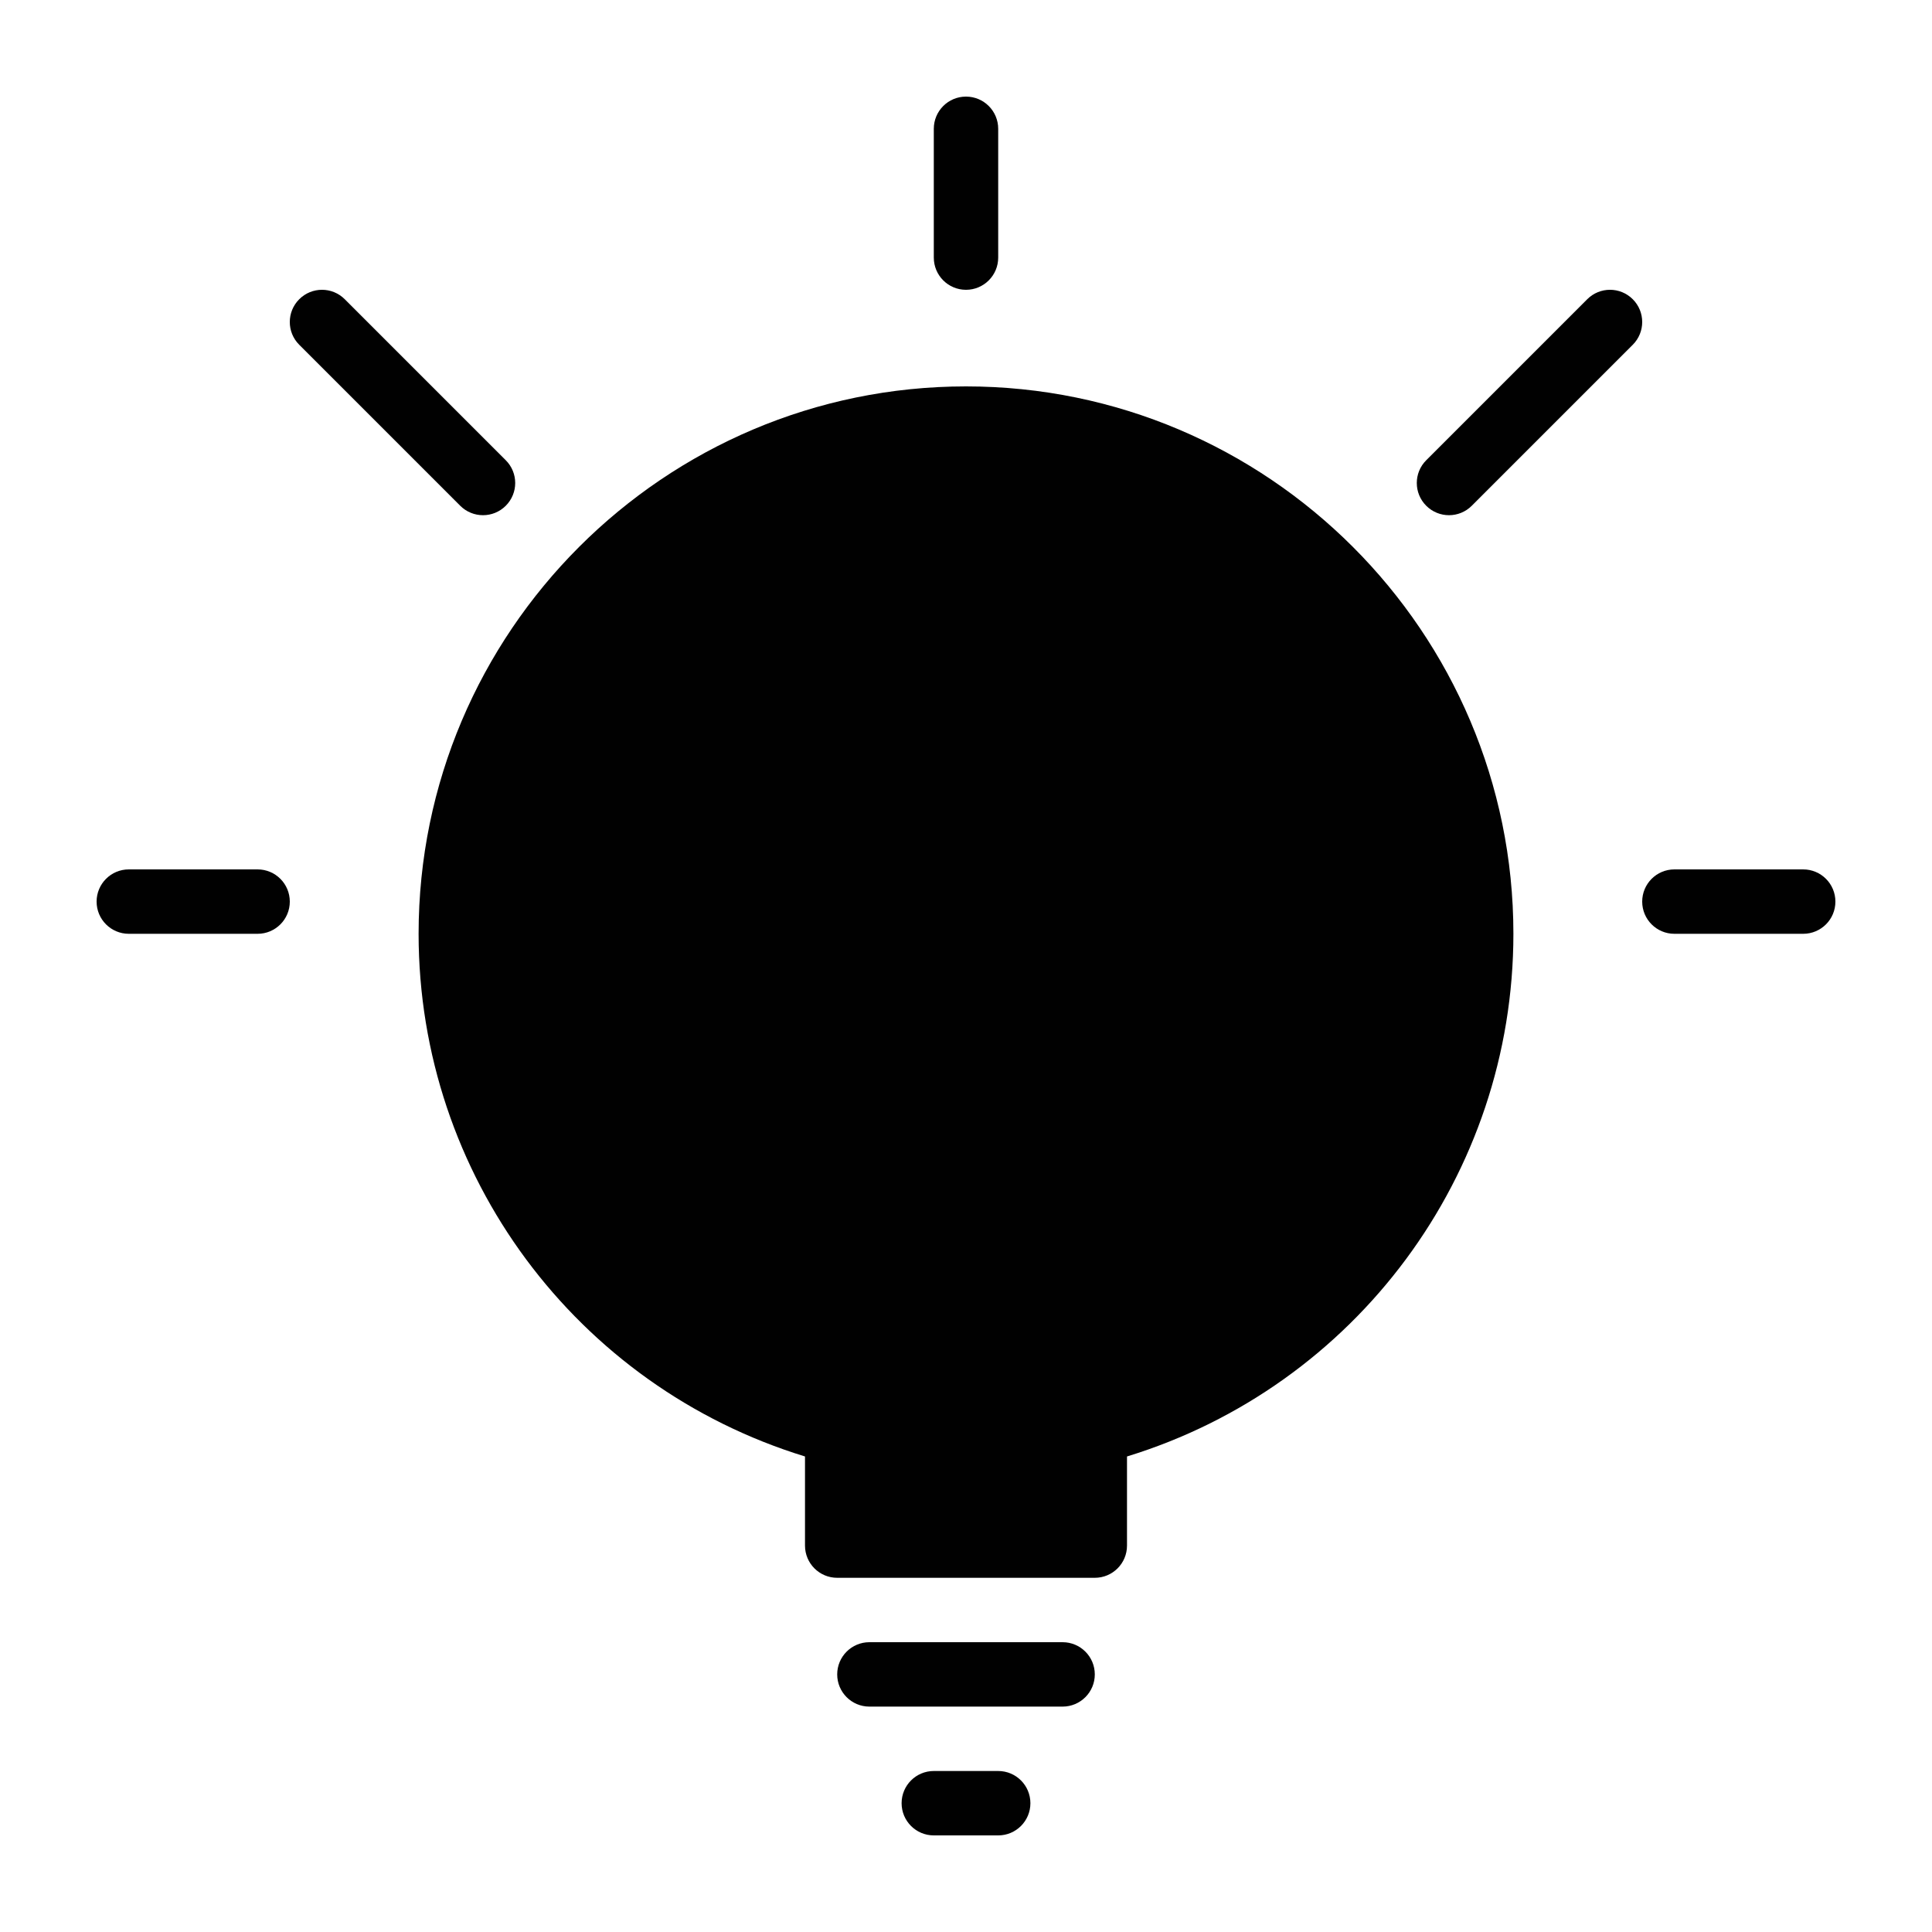 <?xml version="1.0" encoding="utf-8"?>
<!-- Generator: Adobe Illustrator 17.0.0, SVG Export Plug-In . SVG Version: 6.00 Build 0)  -->
<!DOCTYPE svg PUBLIC "-//W3C//DTD SVG 1.1//EN" "http://www.w3.org/Graphics/SVG/1.1/DTD/svg11.dtd">
<svg version="1.1" id="Layer_2" xmlns="http://www.w3.org/2000/svg" xmlns:xlink="http://www.w3.org/1999/xlink" x="0px" y="0px"
	 width="60px" height="60px" viewBox="0 0 60 60" enable-background="new 0 0 60 60" xml:space="preserve">
<g>
	<path fill="#010101" d="M33,51h-6c-0.553,0-1,0.448-1,1c0,0.552,0.447,1,1,1h6c0.553,0,1-0.448,1-1C34,51.448,33.553,51,33,51z"/>
	<path fill="#010101" d="M31,55h-2c-0.553,0-1,0.448-1,1c0,0.552,0.447,1,1,1h2c0.553,0,1-0.448,1-1C32,55.448,31.553,55,31,55z"/>
	<path fill="#010101" d="M30,12c-9.374,0-17,7.626-17,17c0,7.486,4.896,14.052,12,16.232V48c0,0.552,0.447,1,1,1h8
		c0.553,0,1-0.448,1-1v-2.768C42.103,43.052,47,36.485,47,29C47,19.626,39.374,12,30,12z"/>
	<path fill="#010101" d="M8,27H4c-0.553,0-1,0.448-1,1c0,0.552,0.447,1,1,1h4c0.553,0,1-0.448,1-1C9,27.448,8.553,27,8,27z"/>
	<path fill="#010101" d="M15,16c0.256,0,0.512-0.098,0.707-0.293c0.391-0.391,0.391-1.023,0-1.414l-5-5
		c-0.391-0.391-1.023-0.391-1.414,0c-0.391,0.391-0.391,1.023,0,1.414l5,5C14.488,15.902,14.744,16,15,16z"/>
	<path fill="#010101" d="M30,9c0.553,0,1-0.448,1-1V4c0-0.552-0.447-1-1-1c-0.553,0-1,0.448-1,1v4C29,8.552,29.447,9,30,9z"/>
	<path fill="#010101" d="M50.707,9.293c-0.391-0.391-1.023-0.391-1.414,0l-5,5c-0.391,0.391-0.391,1.023,0,1.414
		C44.488,15.902,44.744,16,45,16c0.256,0,0.512-0.098,0.707-0.293l5-5C51.098,10.316,51.098,9.684,50.707,9.293z"/>
	<path fill="#010101" d="M56,27h-4c-0.553,0-1,0.448-1,1c0,0.552,0.447,1,1,1h4c0.553,0,1-0.448,1-1C57,27.448,56.553,27,56,27z"/>
</g>
</svg>
